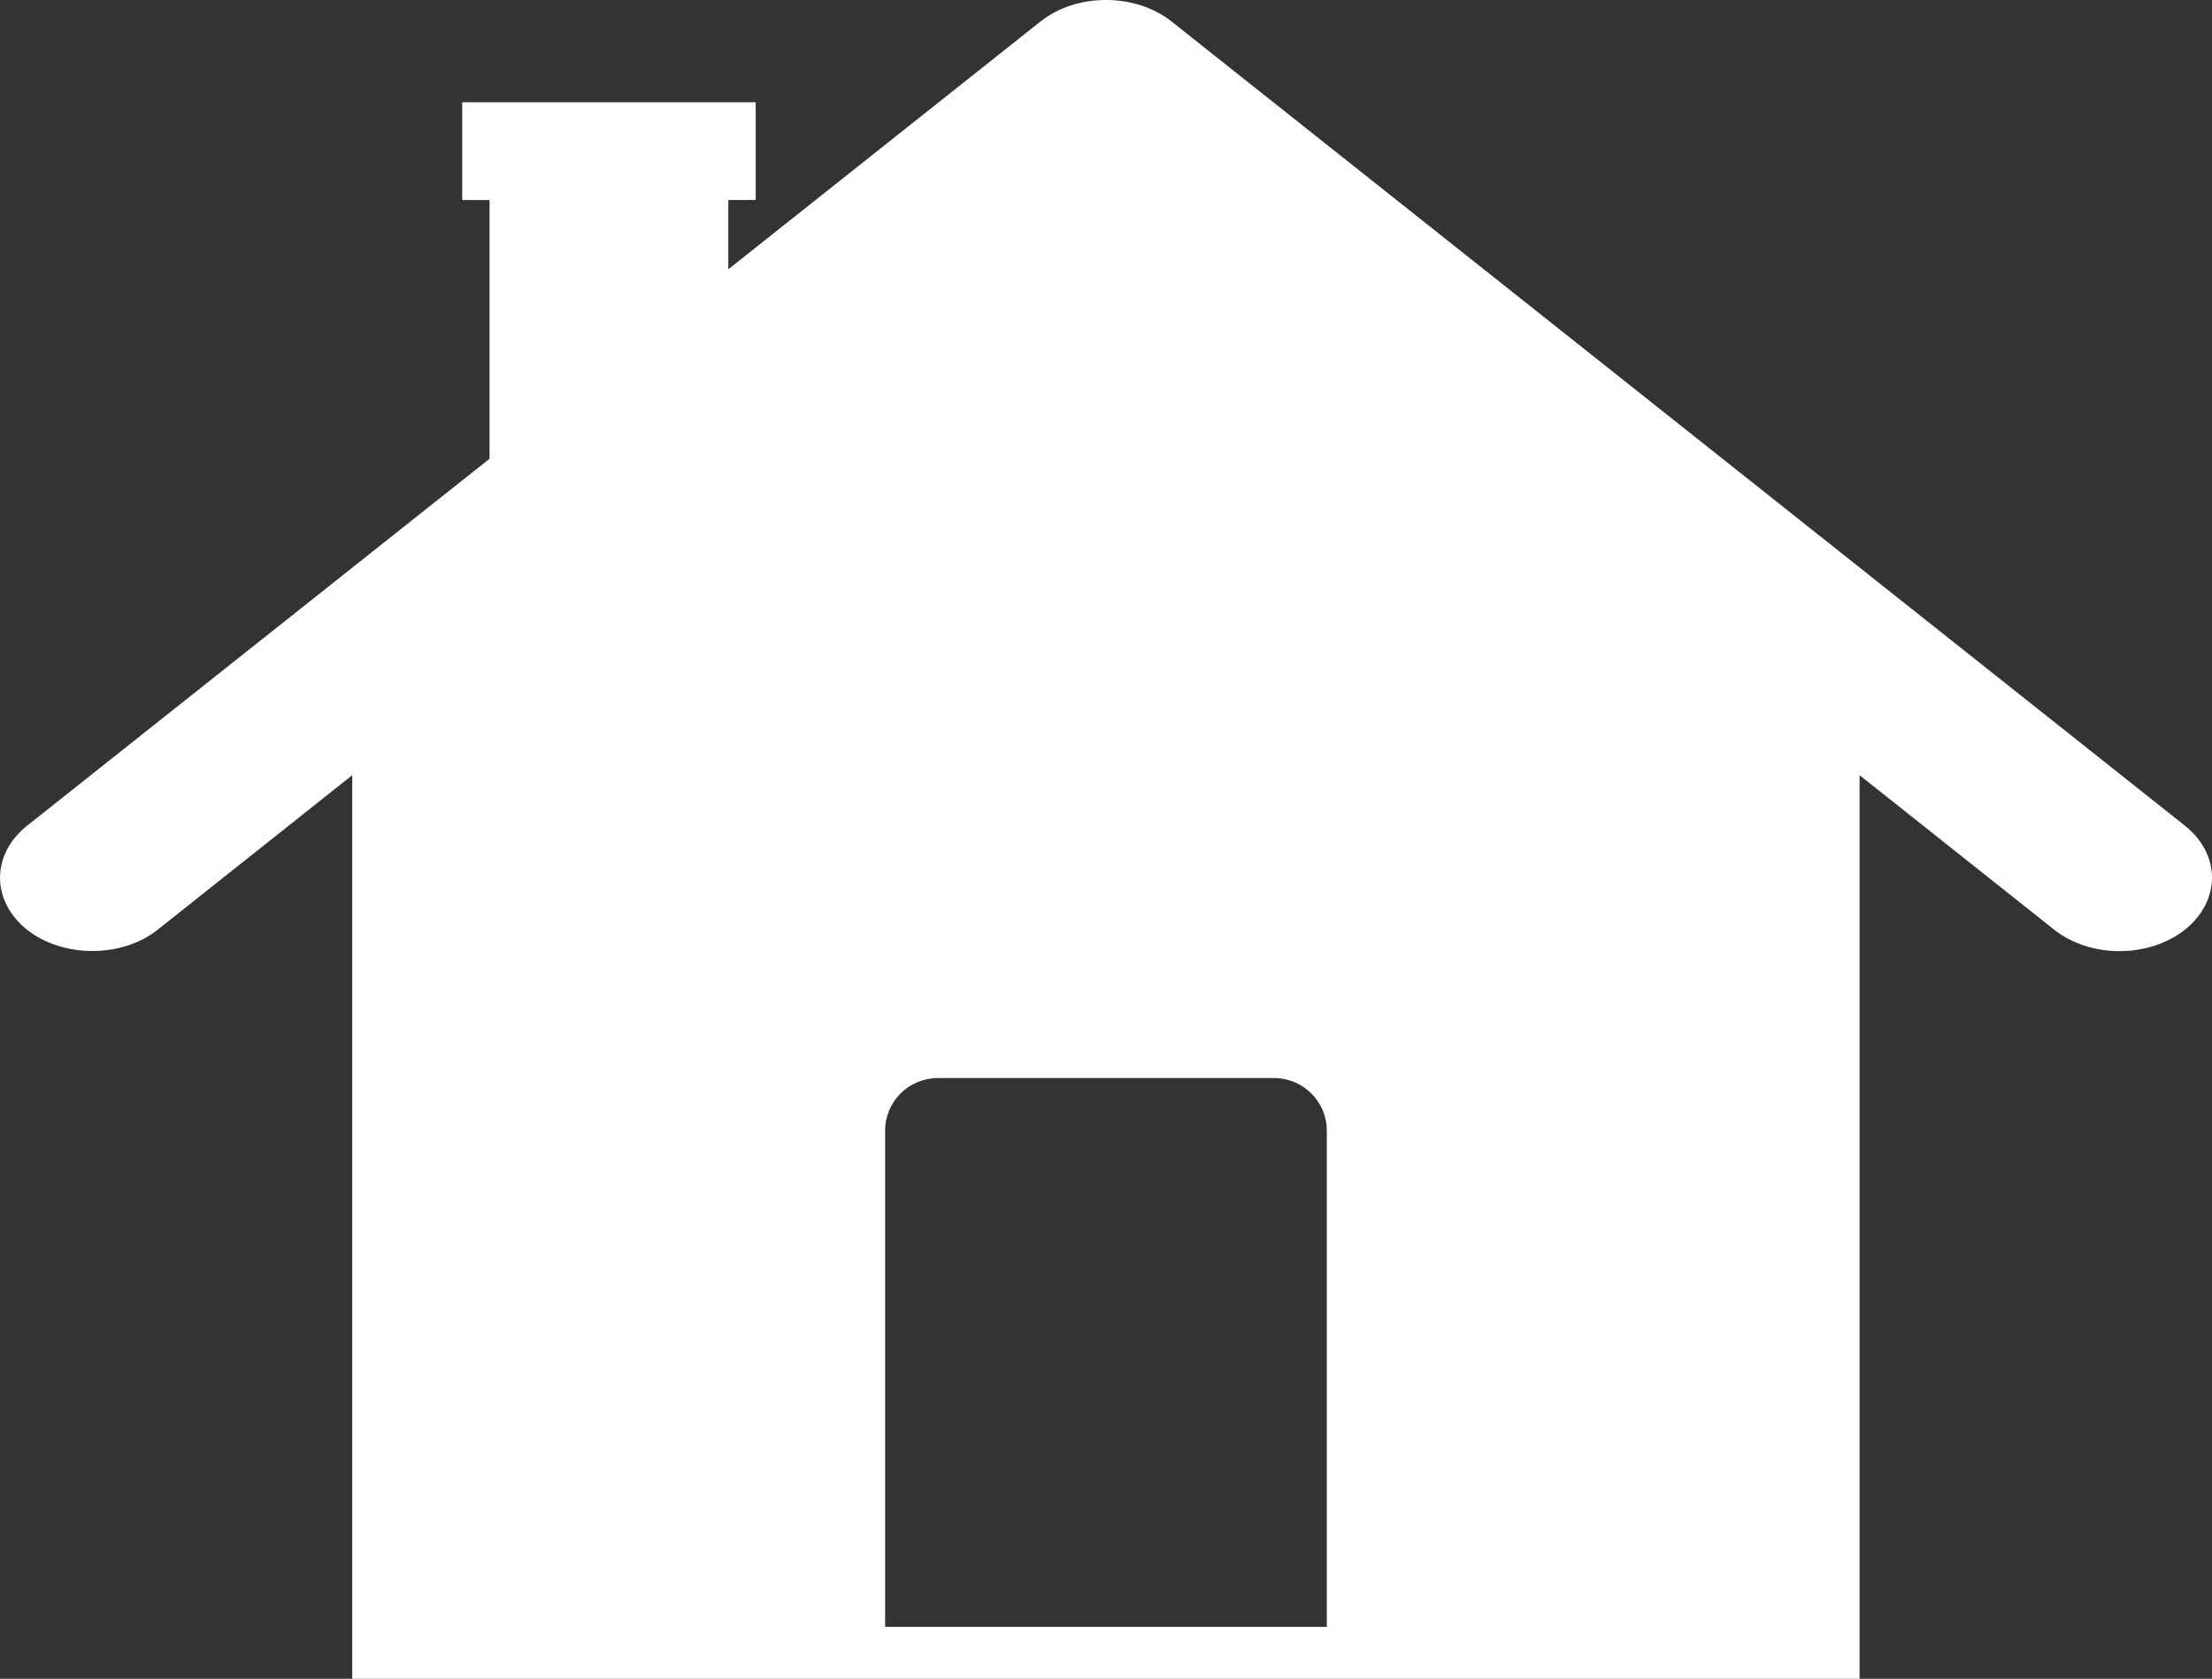 <!-- Generator: Adobe Illustrator 18.1.1, SVG Export Plug-In  -->
<svg version="1.1"
	 xmlns="http://www.w3.org/2000/svg" xmlns:xlink="http://www.w3.org/1999/xlink" xmlns:a="http://ns.adobe.com/AdobeSVGViewerExtensions/3.0/"
	 x="0px" y="0px" width="49.794px" height="37.798px" viewBox="0 0 49.794 37.798" enable-background="new 0 0 49.794 37.798"
	 xml:space="preserve">
<rect x="0" y="0" width="49.794" height="37.798" fill="#333333" stroke="none"/>
<defs>
</defs>
<path fill="#FFFFFF" d="M49.187,18.593L26.369,0.481c-0.814-0.642-2.131-0.642-2.943,0l-7.031,5.582v-1.56h0.617V2.302h-6.607v2.202
	h0.615v5.825L0.608,18.593c-0.81,0.649-0.81,1.688,0,2.34c0.406,0.32,0.94,0.479,1.472,0.479c0.534,0,1.066-0.158,1.469-0.479
	l4.38-3.479v0.164v0.719v19.461h11.085h0.91h9.944h3.074h8.919V18.337v-0.719v-0.164l4.381,3.479c0.812,0.643,2.126,0.643,2.943,0
	C49.997,20.28,49.997,19.242,49.187,18.593z M19.925,36.628v-11.17c0-0.656,0.532-1.185,1.188-1.185h7.567
	c0.655,0,1.188,0.529,1.188,1.185v11.17H19.925z"/>
</svg>